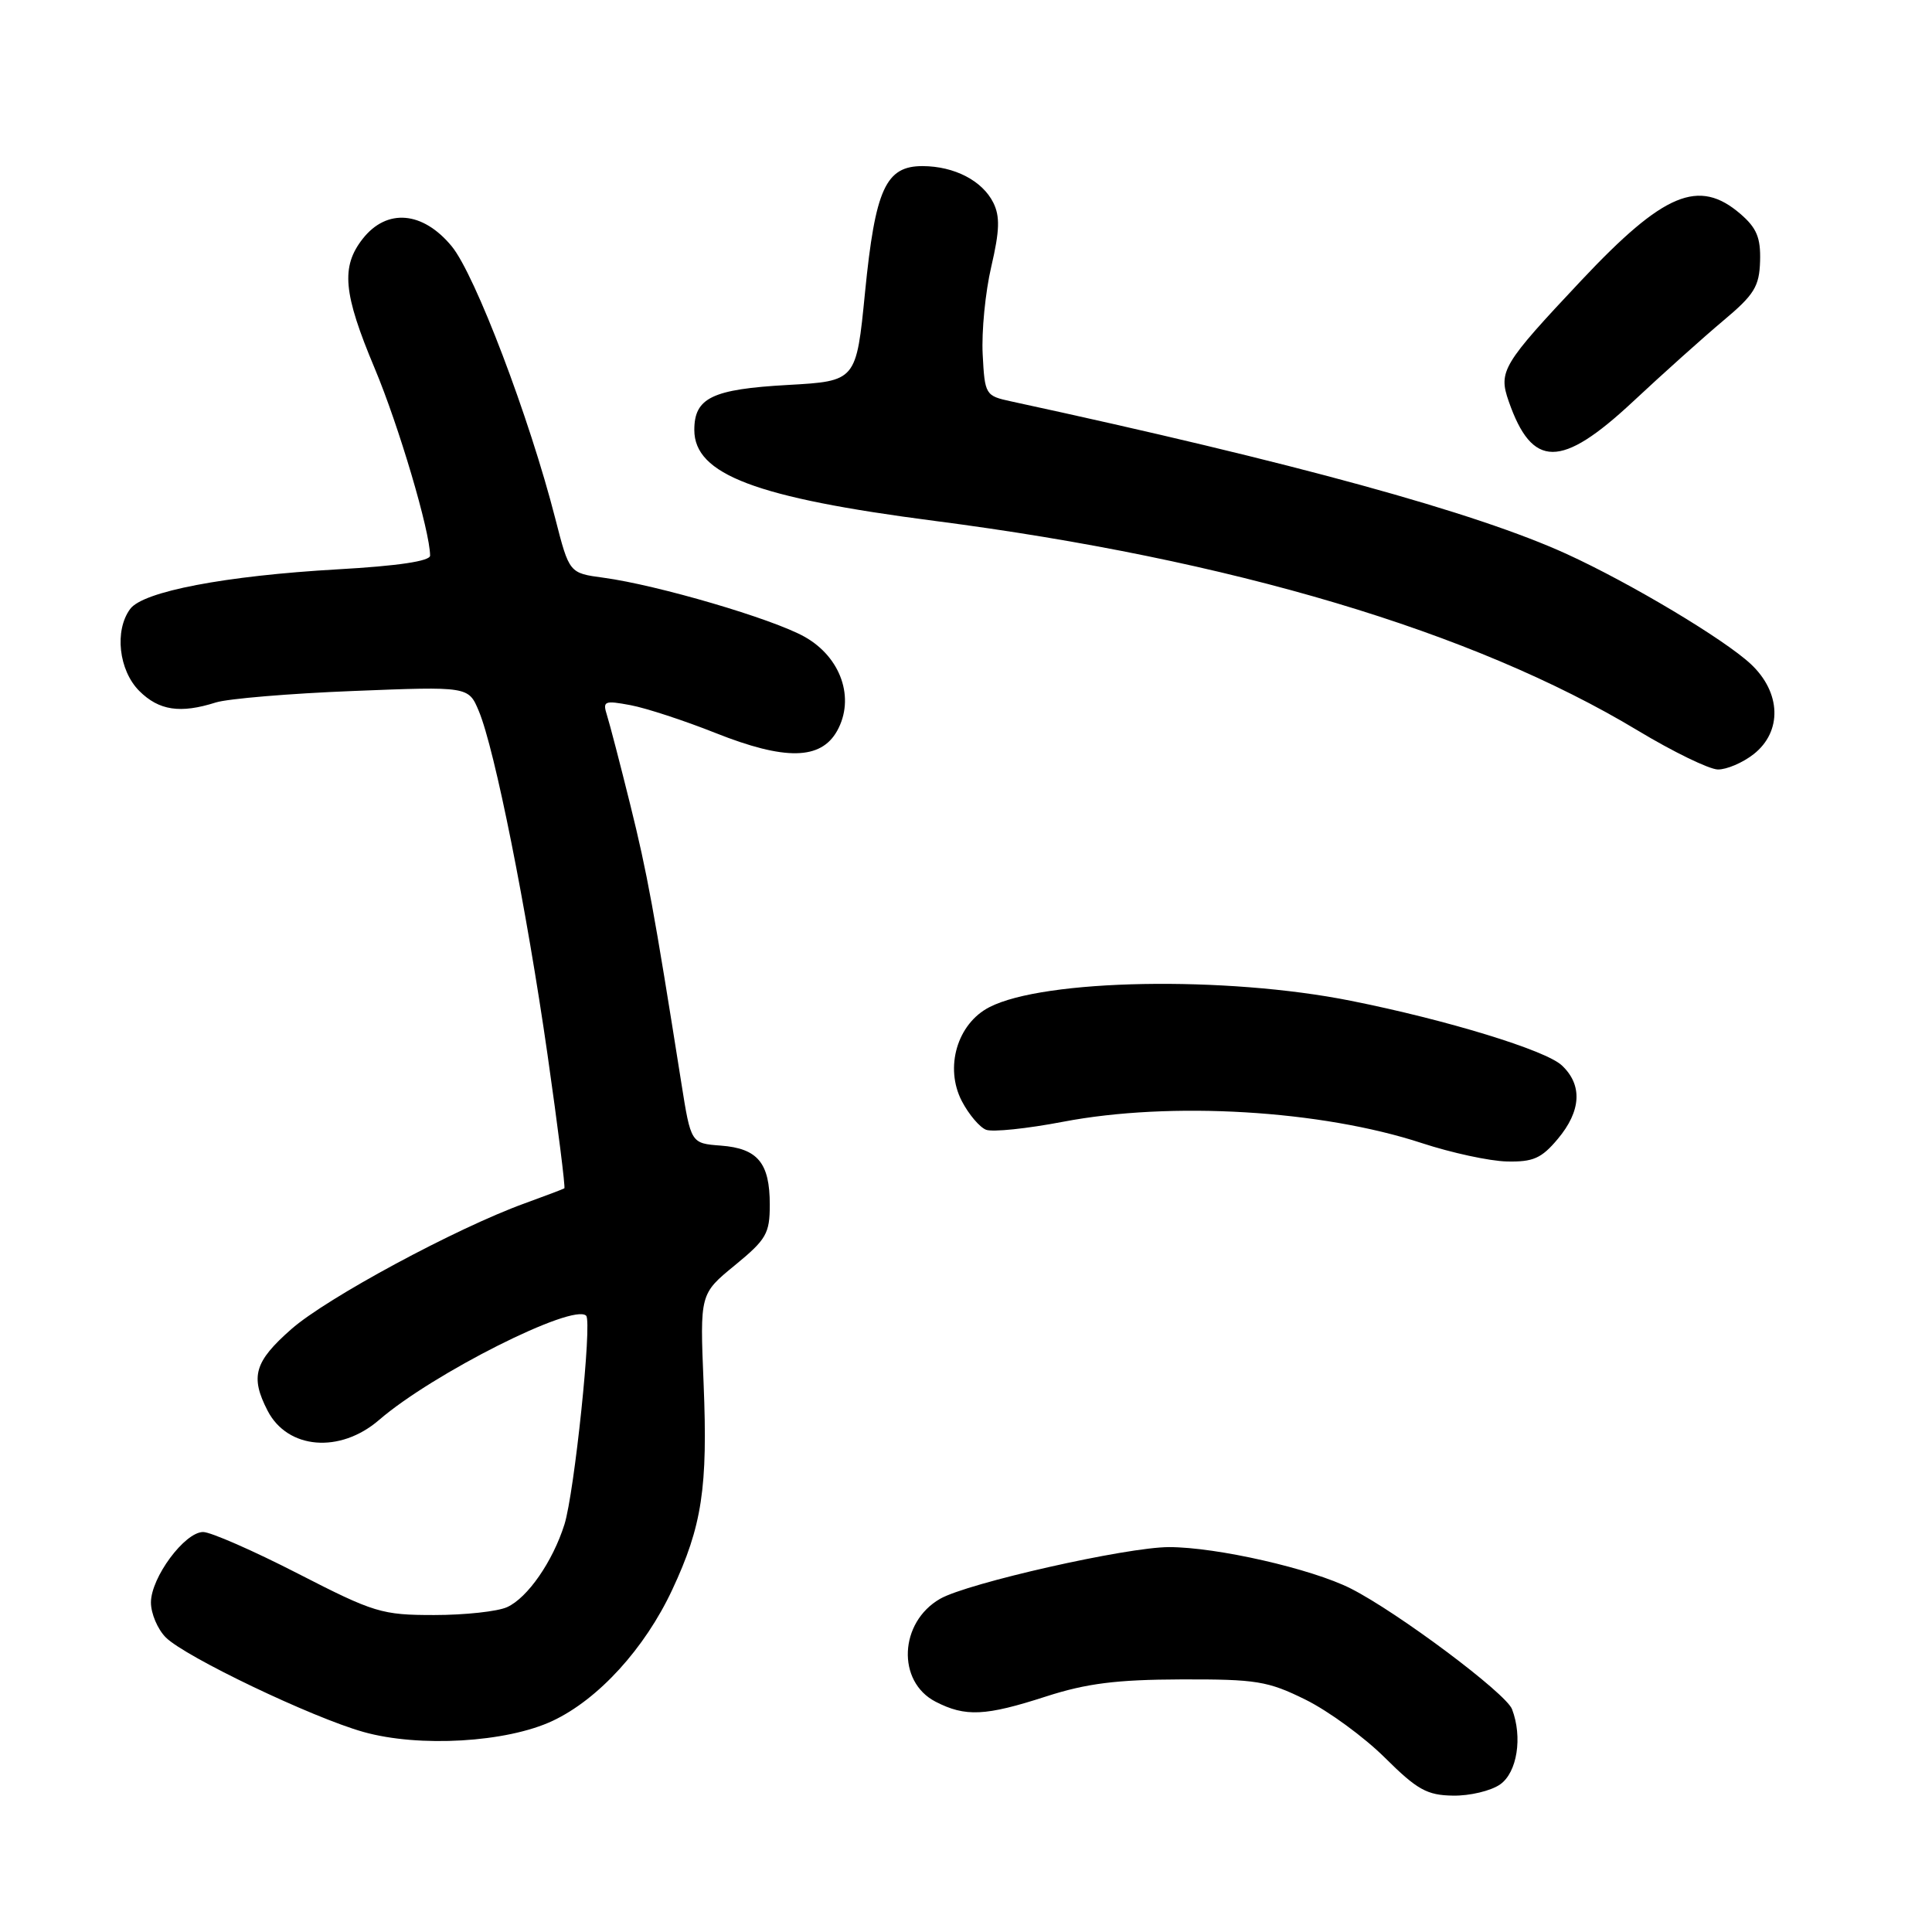 <?xml version="1.0" encoding="UTF-8" standalone="no"?>
<!DOCTYPE svg PUBLIC "-//W3C//DTD SVG 1.1//EN" "http://www.w3.org/Graphics/SVG/1.1/DTD/svg11.dtd" >
<svg xmlns="http://www.w3.org/2000/svg" xmlns:xlink="http://www.w3.org/1999/xlink" version="1.1" viewBox="0 0 256 256">
 <g >
 <path fill="currentColor"
d=" M 198.78 236.44 C 201.03 234.86 201.77 230.18 200.35 226.47 C 199.54 224.36 185.22 213.65 178.99 210.49 C 173.81 207.87 161.23 205.00 154.91 205.00 C 149.28 205.00 128.22 209.76 124.57 211.85 C 119.15 214.96 118.80 222.81 123.96 225.48 C 127.92 227.52 130.55 227.40 138.64 224.78 C 143.98 223.06 147.94 222.56 156.50 222.53 C 166.49 222.50 168.00 222.75 173.00 225.22 C 176.03 226.72 180.75 230.17 183.50 232.90 C 187.78 237.15 189.08 237.88 192.53 237.93 C 194.74 237.97 197.56 237.30 198.78 236.44 Z  M 73.23 228.02 C 79.29 225.17 85.43 218.44 89.07 210.66 C 93.03 202.20 93.80 197.13 93.23 183.29 C 92.74 171.45 92.74 171.45 97.37 167.66 C 101.55 164.23 102.00 163.46 102.00 159.62 C 102.00 154.10 100.41 152.17 95.52 151.80 C 91.55 151.50 91.55 151.50 90.28 143.50 C 86.63 120.44 85.76 115.71 83.52 106.66 C 82.18 101.25 80.79 95.91 80.43 94.78 C 79.83 92.89 80.07 92.79 83.56 93.44 C 85.63 93.83 90.70 95.49 94.82 97.13 C 104.03 100.79 108.76 100.70 110.92 96.85 C 113.33 92.53 111.44 87.08 106.60 84.37 C 102.33 81.98 87.14 77.52 79.96 76.55 C 75.43 75.94 75.43 75.94 73.58 68.72 C 70.15 55.31 62.96 36.41 59.86 32.64 C 56.02 27.98 51.26 27.58 48.07 31.63 C 45.15 35.35 45.47 38.86 49.65 48.81 C 52.84 56.41 56.97 70.36 56.99 73.62 C 57.00 74.35 52.73 74.99 44.75 75.44 C 29.86 76.29 18.95 78.37 17.25 80.69 C 15.14 83.54 15.73 88.82 18.45 91.55 C 21.06 94.15 23.88 94.58 28.60 93.08 C 30.20 92.58 38.38 91.89 46.79 91.56 C 62.08 90.95 62.08 90.95 63.45 94.23 C 65.56 99.28 69.77 120.35 72.55 139.75 C 73.93 149.39 74.93 157.36 74.78 157.46 C 74.63 157.56 72.25 158.46 69.50 159.46 C 60.45 162.74 43.29 171.99 38.60 176.12 C 33.70 180.43 33.13 182.41 35.46 186.93 C 38.11 192.05 45.05 192.62 50.22 188.16 C 57.33 182.01 75.96 172.63 77.67 174.34 C 78.48 175.14 76.11 197.80 74.79 202.00 C 73.24 206.91 69.91 211.72 67.20 212.95 C 65.94 213.53 61.59 214.00 57.54 214.00 C 50.59 214.00 49.59 213.70 39.46 208.50 C 33.56 205.47 27.91 203.00 26.92 203.00 C 24.47 203.00 20.00 209.04 20.00 212.34 C 20.00 213.80 20.89 215.89 21.97 216.97 C 24.54 219.54 41.34 227.58 48.15 229.49 C 55.53 231.57 67.14 230.89 73.23 228.02 Z  M 206.41 150.92 C 209.53 147.21 209.72 143.75 206.94 141.16 C 204.78 139.15 191.73 135.15 179.00 132.61 C 162.42 129.29 138.31 129.72 131.09 133.46 C 126.84 135.65 125.14 141.44 127.44 145.89 C 128.36 147.66 129.81 149.37 130.66 149.70 C 131.52 150.03 136.11 149.55 140.86 148.64 C 155.14 145.91 175.07 147.09 188.41 151.47 C 192.31 152.75 197.37 153.85 199.66 153.90 C 203.14 153.98 204.25 153.50 206.41 150.92 Z  M 232.37 99.93 C 236.18 96.93 236.01 91.75 231.99 87.99 C 228.47 84.70 216.04 77.27 207.62 73.42 C 195.57 67.91 171.57 61.32 134.00 53.19 C 130.57 52.45 130.49 52.33 130.21 46.95 C 130.05 43.93 130.56 38.70 131.35 35.33 C 132.46 30.57 132.52 28.67 131.62 26.86 C 130.17 23.95 126.47 22.03 122.27 22.01 C 117.36 21.99 115.98 25.03 114.62 38.74 C 113.46 50.50 113.46 50.50 104.38 51.01 C 94.37 51.57 92.00 52.71 92.00 56.97 C 92.00 62.87 100.14 65.95 123.83 69.02 C 163.20 74.12 195.18 83.66 217.00 96.79 C 221.68 99.61 226.45 101.93 227.62 101.96 C 228.78 101.98 230.92 101.07 232.37 99.93 Z  M 216.34 53.25 C 220.31 49.54 225.71 44.70 228.33 42.50 C 232.45 39.05 233.12 37.97 233.22 34.59 C 233.31 31.50 232.77 30.20 230.61 28.34 C 225.10 23.60 220.47 25.53 209.55 37.14 C 199.07 48.28 198.52 49.19 199.91 53.17 C 203.02 62.09 206.84 62.11 216.34 53.25 Z "/>
</g>
</svg>